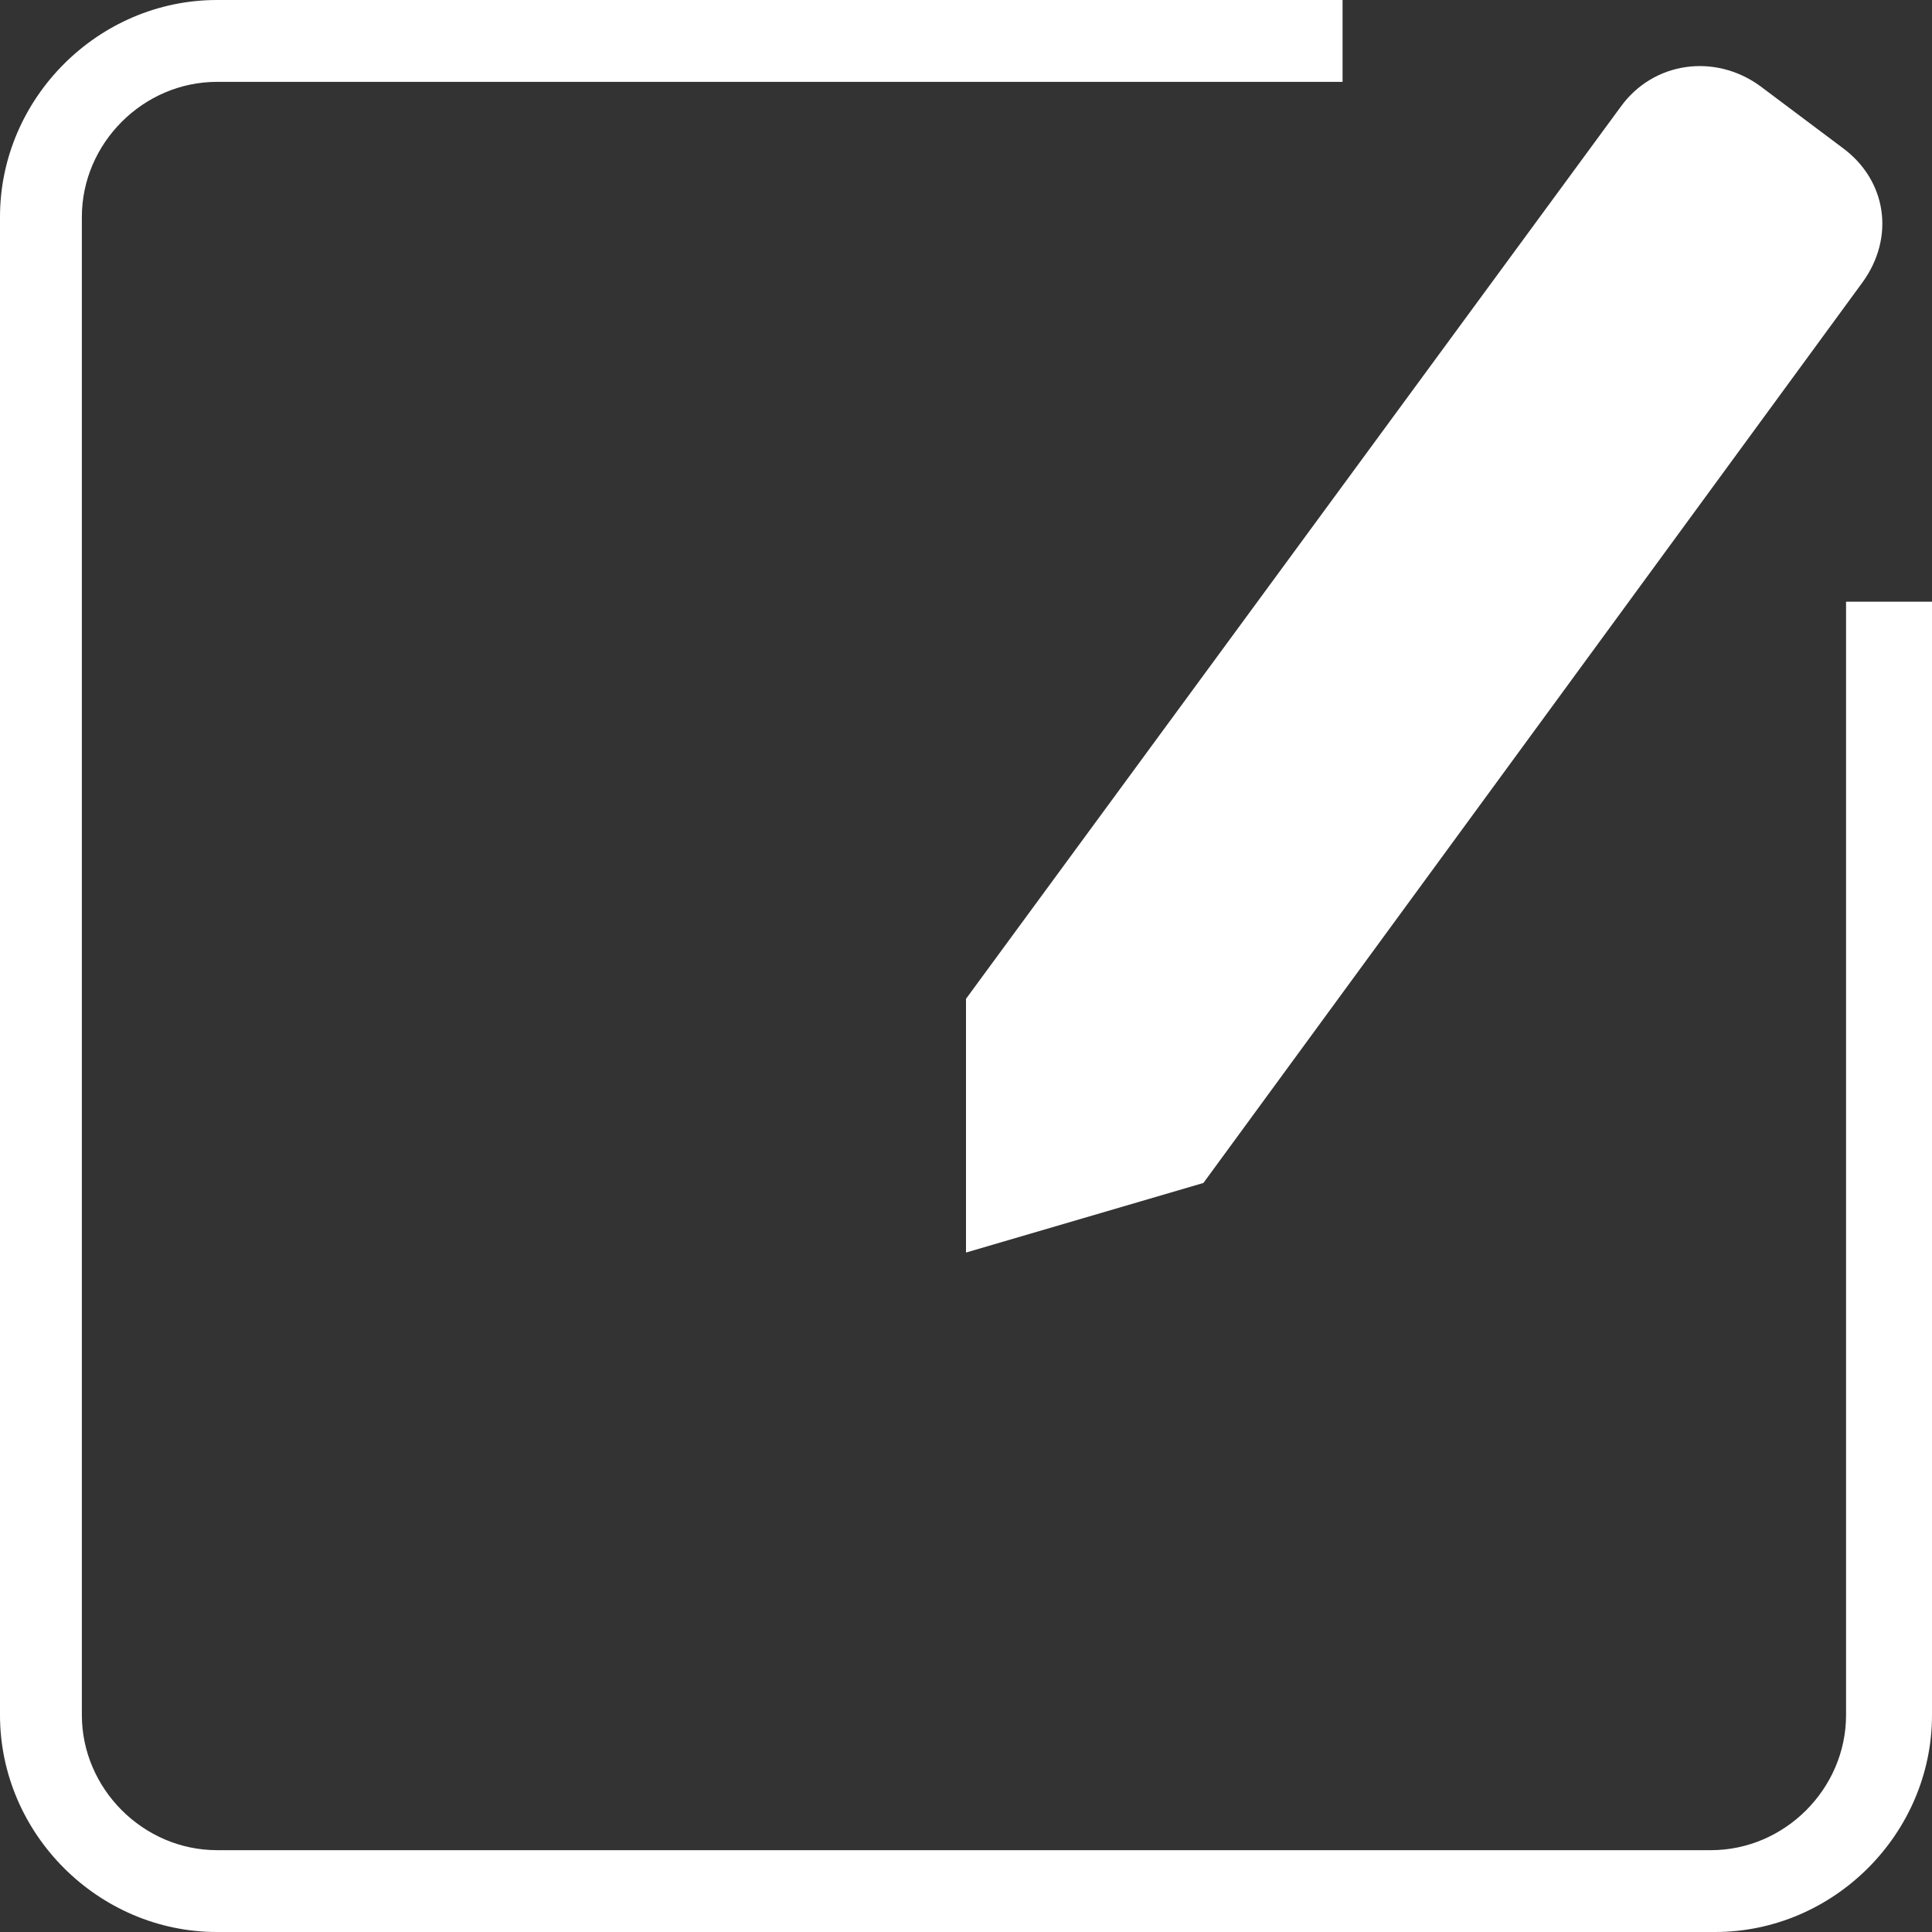 <?xml version="1.0" encoding="UTF-8"?><svg id="Calque_2" xmlns="http://www.w3.org/2000/svg" width="25px" height="25px" fill="#FFFFFF" viewBox="0 0 700 700"><rect x="0" y="0" width="700" height="700" fill="#333333" stroke="none"/><g id="Calque_1-2"><g><path d="M350,453.82l86.02-25.21L674.79,102.34c11.87-16.31,8.9-37.08-7.42-48.94l-29.66-22.24c-16.31-11.87-38.56-8.9-50.42,7.42l-237.29,323.31v91.94Z"/><path d="M668.86,218.02v403.39c0,26.69-22.24,48.94-48.94,48.94H78.6c-26.69-.01-48.94-22.25-48.94-48.95V78.6c0-26.69,22.24-48.94,48.94-48.94H486.44V0H78.6C35.6,0,0,35.6,0,78.6V621.4c0,43,35.6,78.6,78.6,78.6H621.4c43,0,78.6-35.6,78.6-78.6V218.01h-31.14Z"/></g></g></svg>